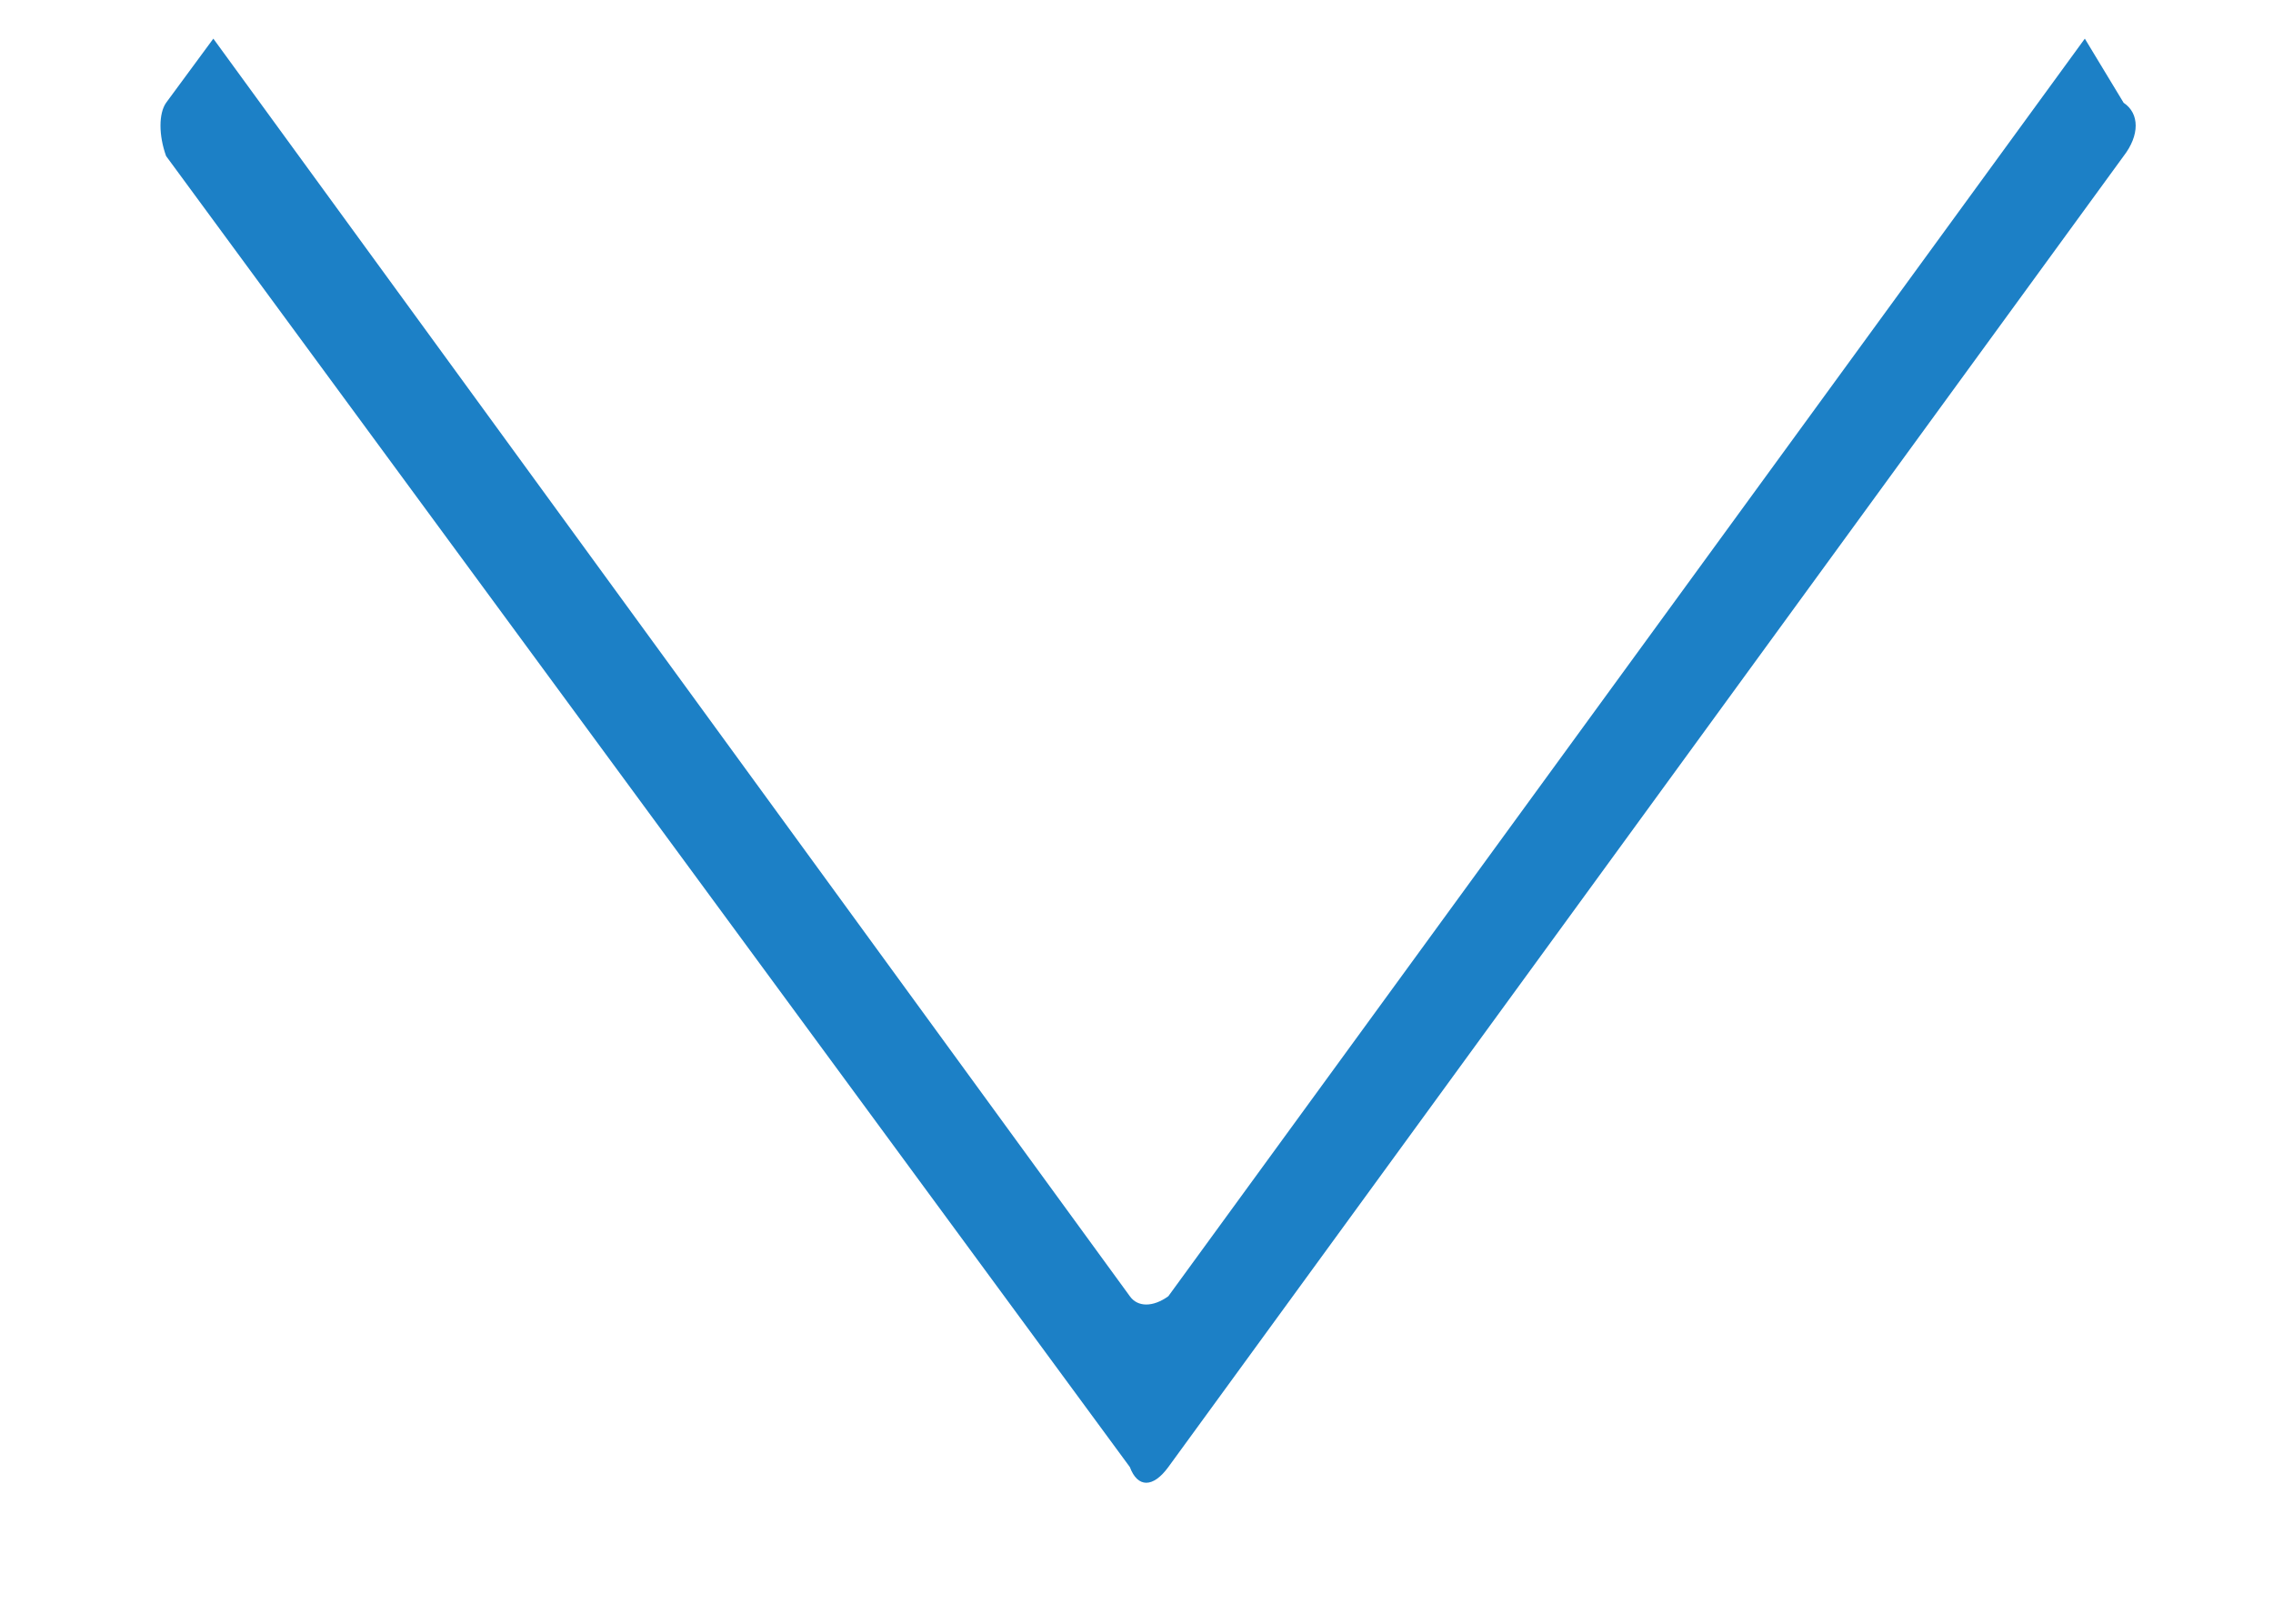 <svg width="14" height="10" viewBox="0 0 14 10" fill="none" xmlns="http://www.w3.org/2000/svg">
<path d="M13.08 0.633L12.841 0.238L7.196 7.983C7.102 8.051 7.007 8.051 6.959 7.983L1.314 0.238L1.023 0.633C0.977 0.699 0.977 0.833 1.023 0.961L6.959 9.035C7.007 9.164 7.102 9.164 7.196 9.035L13.08 0.961C13.179 0.833 13.179 0.699 13.08 0.633Z" fill="#1C80C6"/>
</svg>
